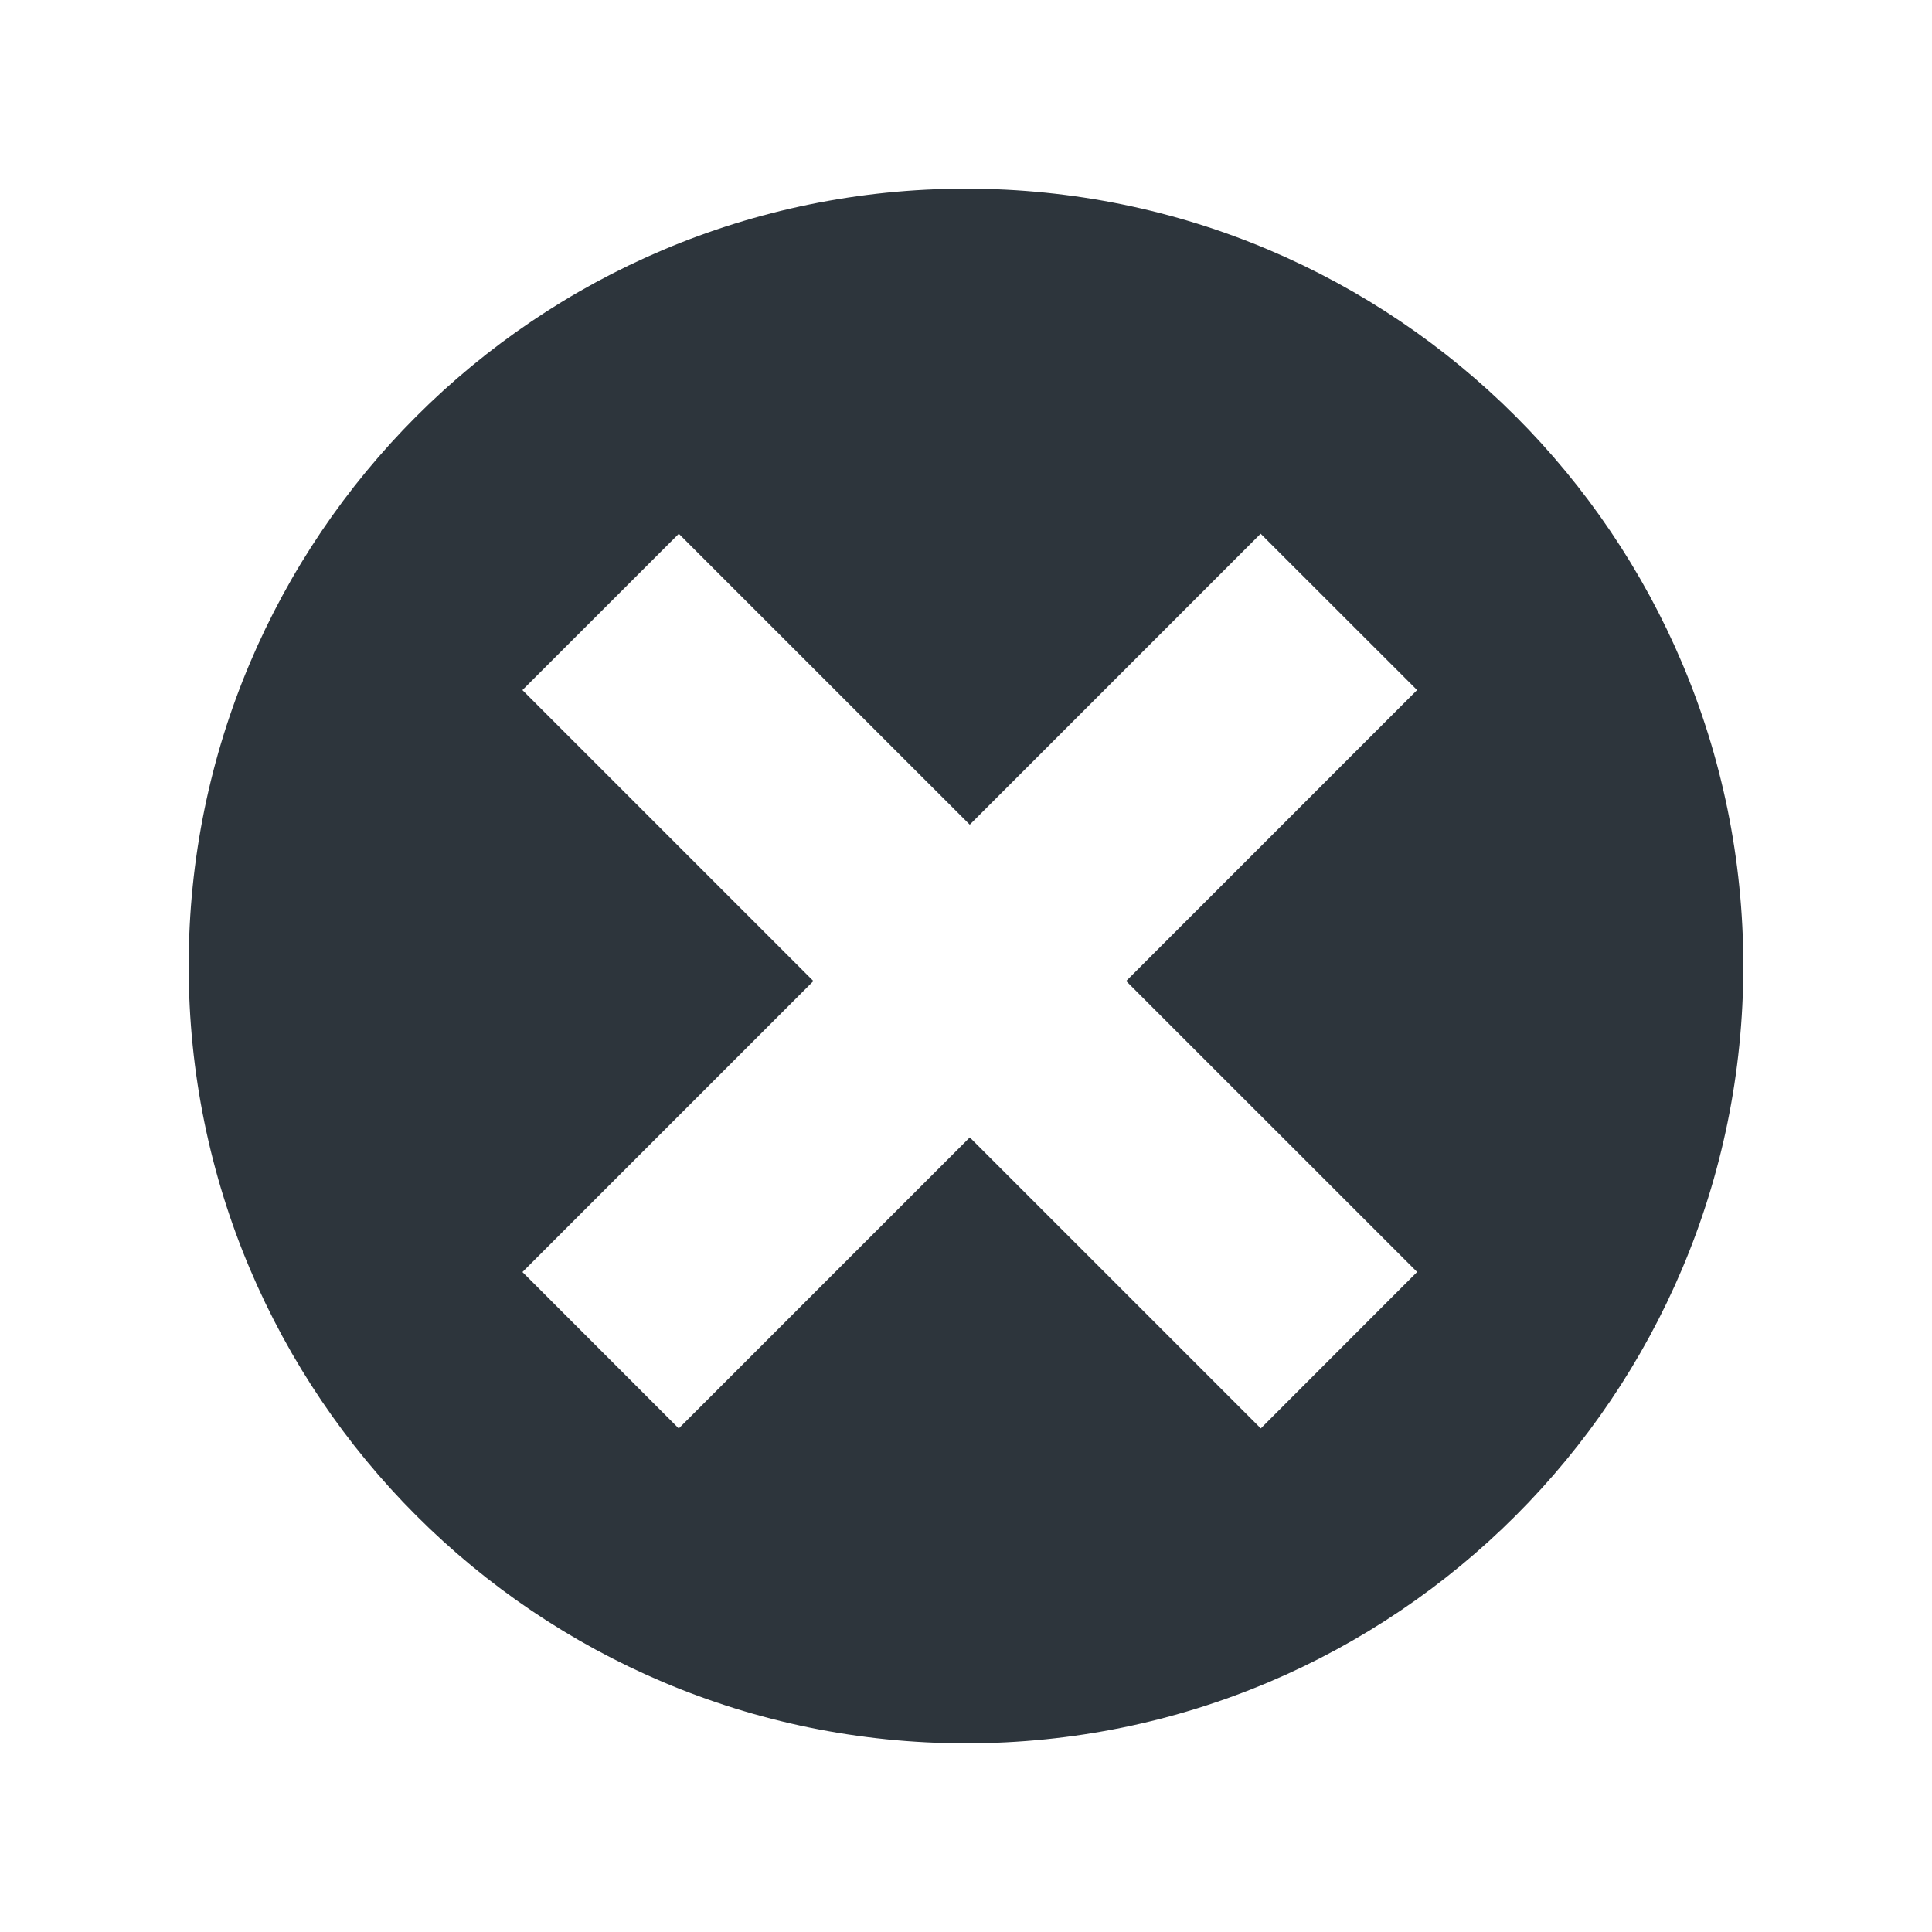 <svg xmlns="http://www.w3.org/2000/svg" width="512" height="512"><path fill="#2d353c" d="M256 50C142.23 50 50 142.23 50 256s92.23 206 206 206 206-92.23 206-206S369.77 50 256 50zm78.124 328.545l-77.122-77.117-77.123 77.127-41.426-41.45 77.106-77.116-77.115-77.11 41.448-41.425 77.103 77.092 77.09-77.102 41.46 41.432-77.105 77.108 77.114 77.102-41.43 41.458z"/></svg>